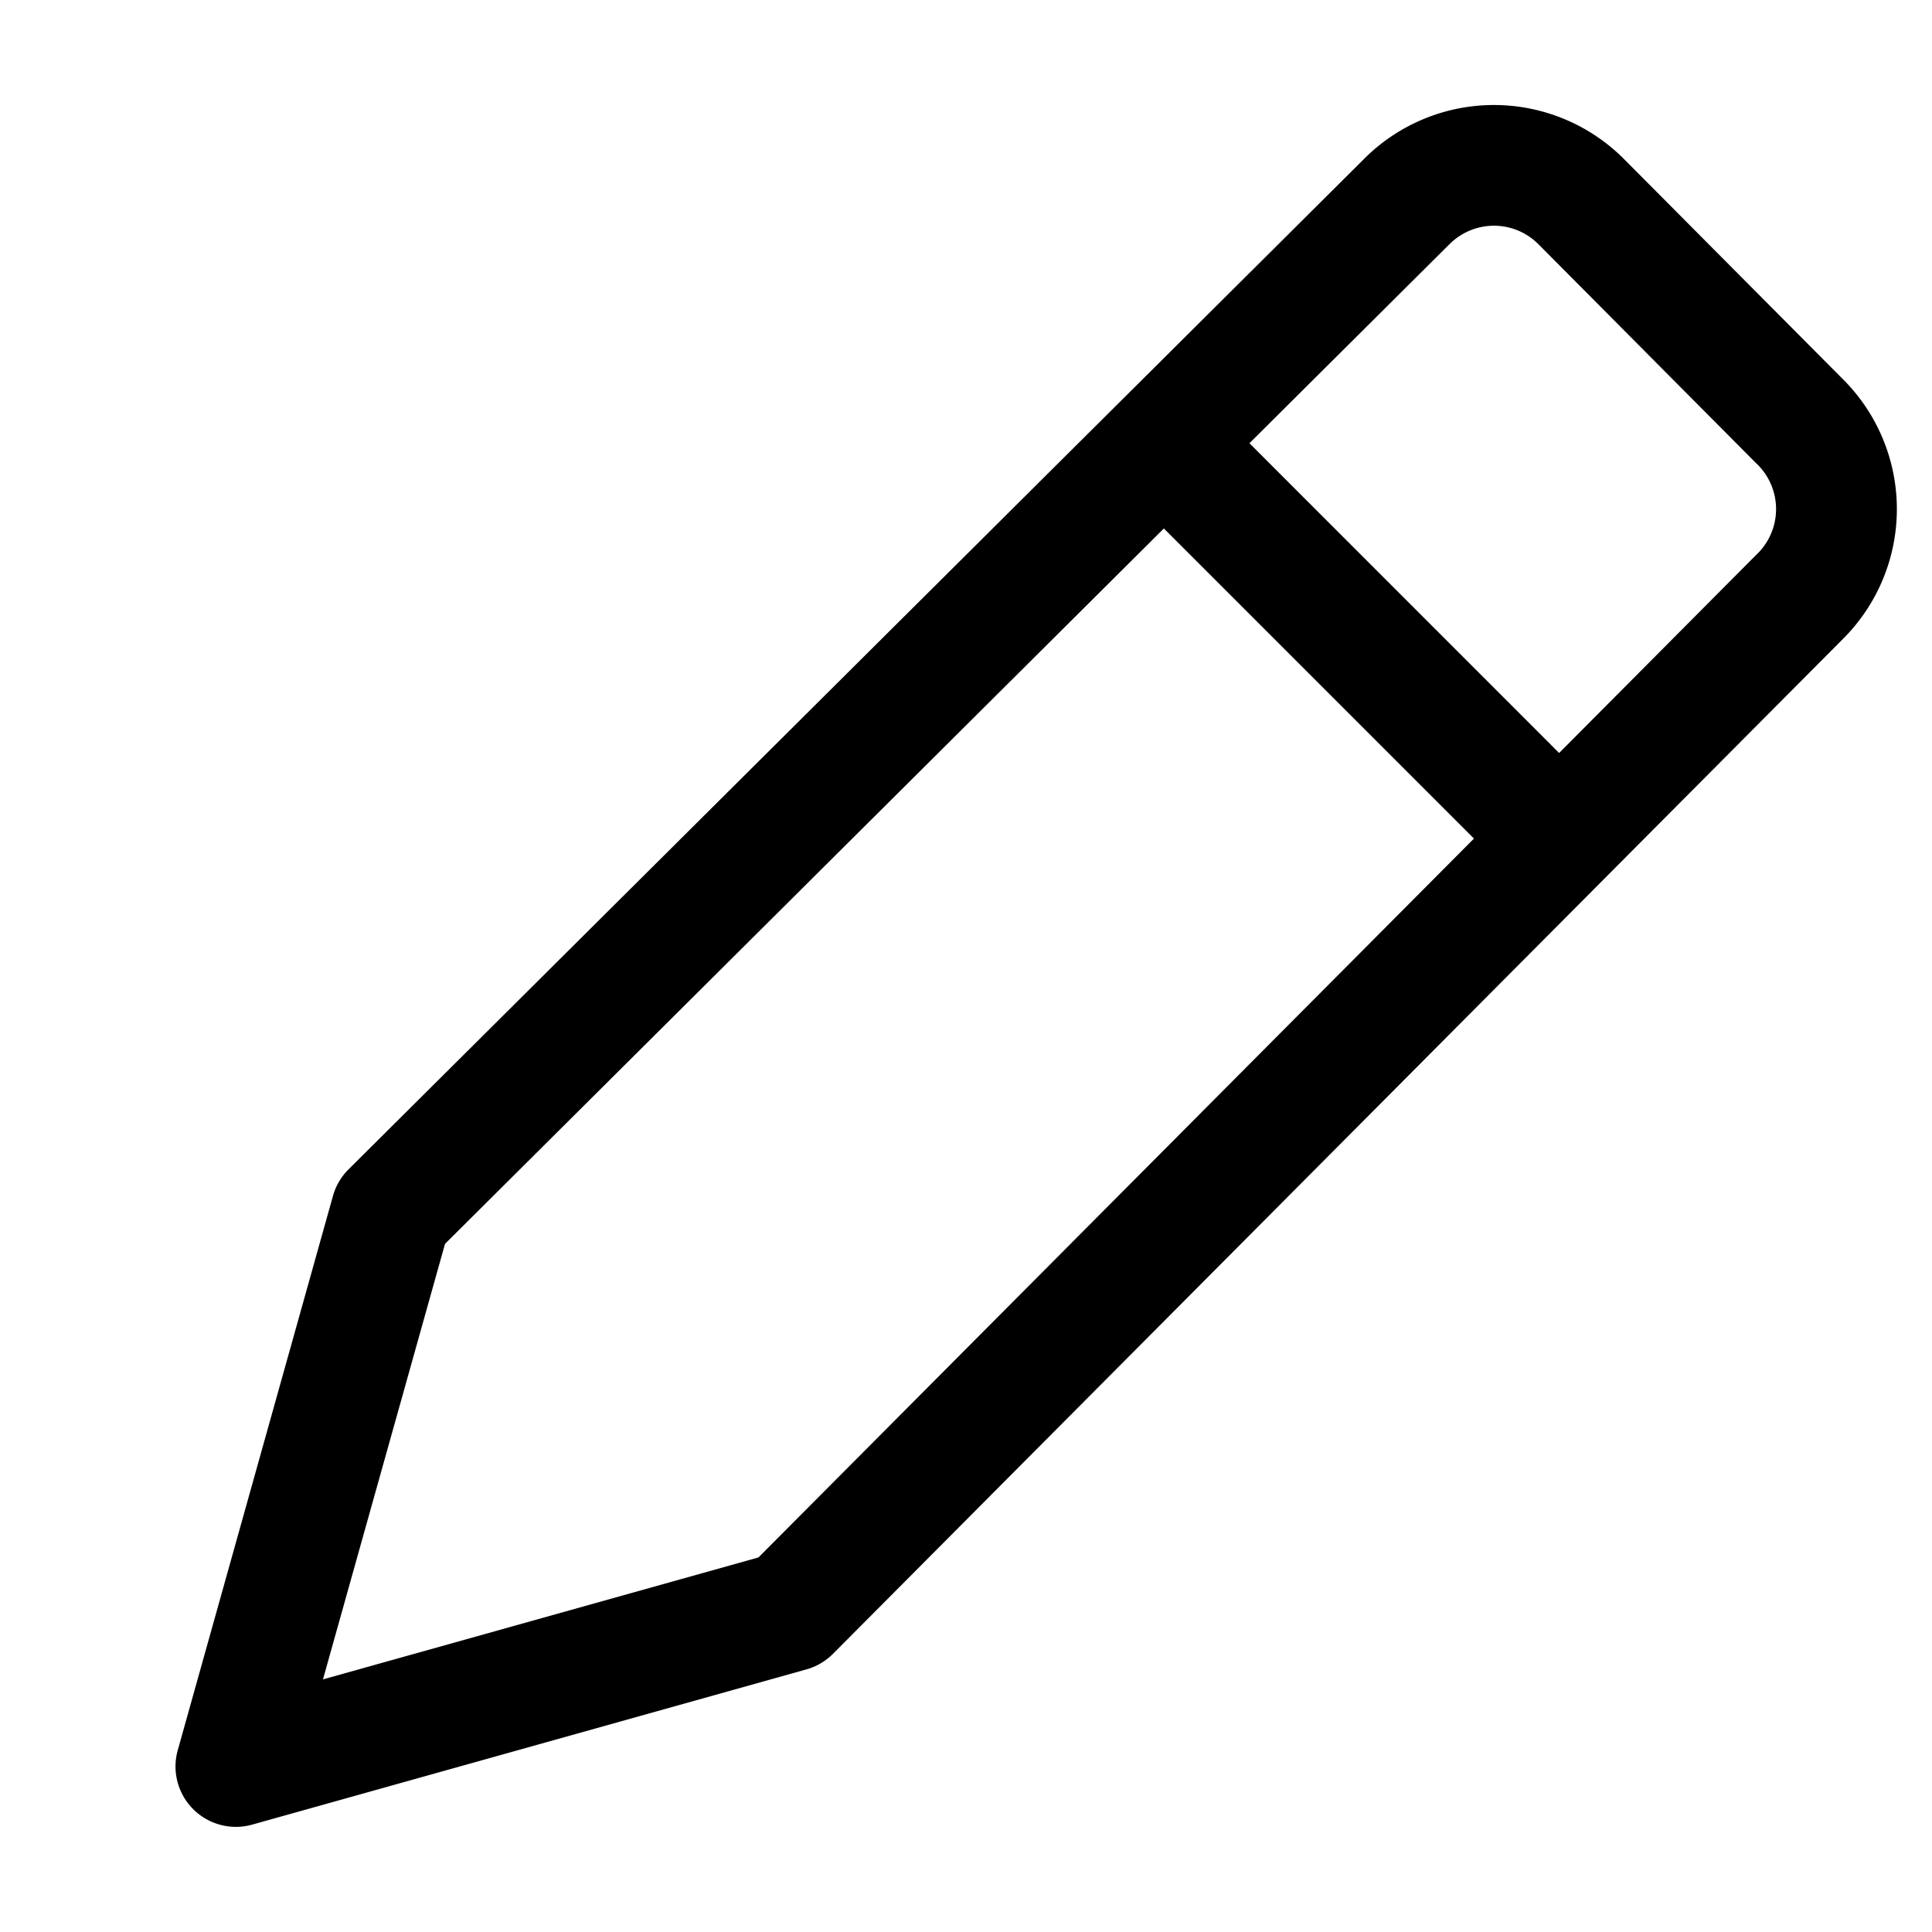 <svg ref="svg" xmlns="http://www.w3.org/2000/svg" viewBox="0 0 24 24" width="24" height="24">
  <path fill="currentColor" fill-rule="evenodd" d="M18.558 2.804a.78.78 0 0 0-.557.235l-.008.007-2.472 2.46 3.847 3.848 2.46-2.473.004-.003a.78.78 0 0 0 0-1.108l-.004-.003-2.712-2.728a.78.78 0 0 0-.558-.235Zm-.248 7.613-3.852-3.852-8.93 8.887-1.516 5.41 5.41-1.515 8.888-8.93Zm-.636-8.934a2.28 2.28 0 0 1 2.512.505l2.702 2.717.002.002a2.278 2.278 0 0 1 0 3.234l-.002.002-12.541 12.602a.75.75 0 0 1-.33.193l-6.884 1.928a.75.75 0 0 1-.925-.924l1.928-6.885a.75.75 0 0 1 .193-.33l12.603-12.54a2.28 2.28 0 0 1 .742-.504Z" clip-rule="evenodd"/>
</svg>
